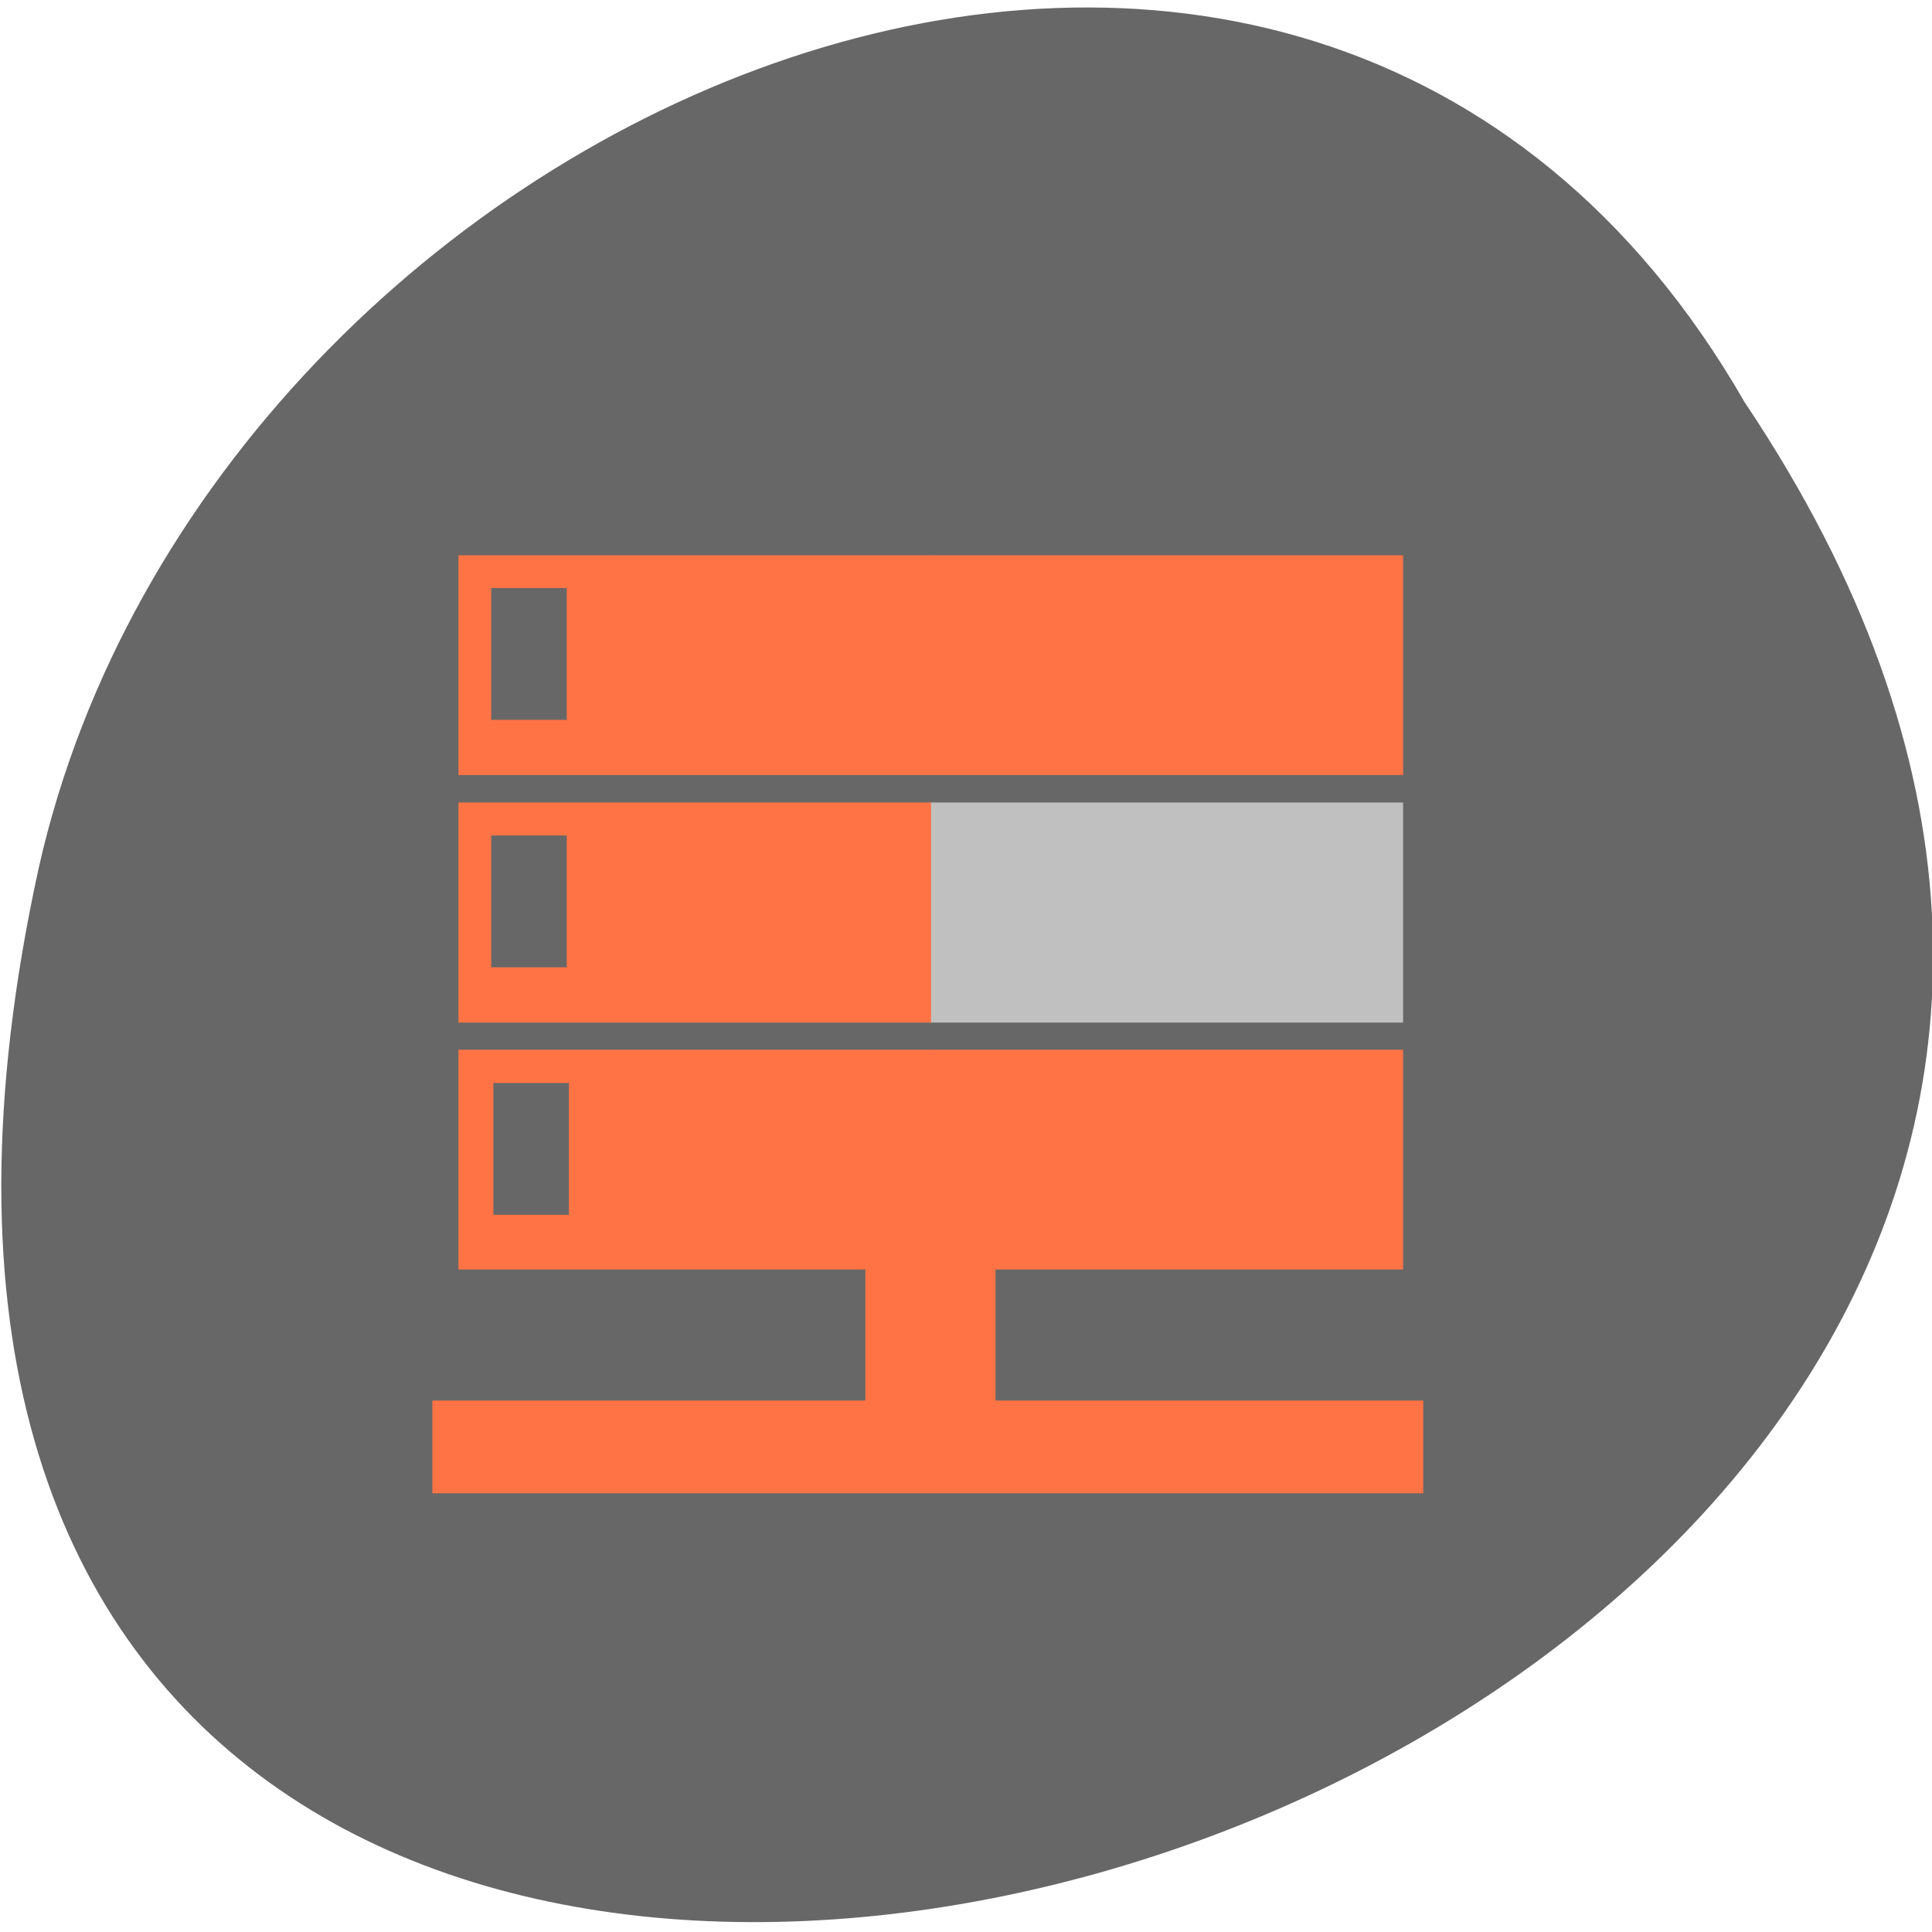 <svg xmlns="http://www.w3.org/2000/svg" viewBox="0 0 24 24"><path d="m 21.672 4.996 c 11.996 17.879 -26.26 28.895 -21.19 5.781 c 2.156 -9.555 15.691 -15.352 21.19 -5.781" fill="#676767"/><g fill-rule="evenodd"><g fill="#ff7345"><path d="m 5.371 17.398 h 12.309 v 1.152 h -12.309"/><path d="m 12.367 13.656 v 4.875 h -1.617 v -4.875"/><path d="m 11.547 6.898 h 5.883 v 2.73 h -5.883"/></g><path d="m 11.547 9.969 h 5.883 v 2.734 h -5.883" fill="#c0c0c0"/><g fill="#ff7345"><path d="m 11.547 13.04 h 5.883 v 2.73 h -5.883"/><path d="m 5.695 6.898 h 5.871 v 2.73 h -5.871"/><path d="m 5.695 9.969 h 5.871 v 2.734 h -5.871"/><path d="m 5.695 13.04 h 5.871 v 2.73 h -5.871"/></g><g fill="#676767"><path d="m 6.102 7.305 h 0.938 v 1.637 h -0.938"/><path d="m 6.102 10.379 h 0.938 v 1.637 h -0.938"/><path d="m 6.129 13.453 h 0.938 v 1.637 h -0.938"/></g></g></svg>